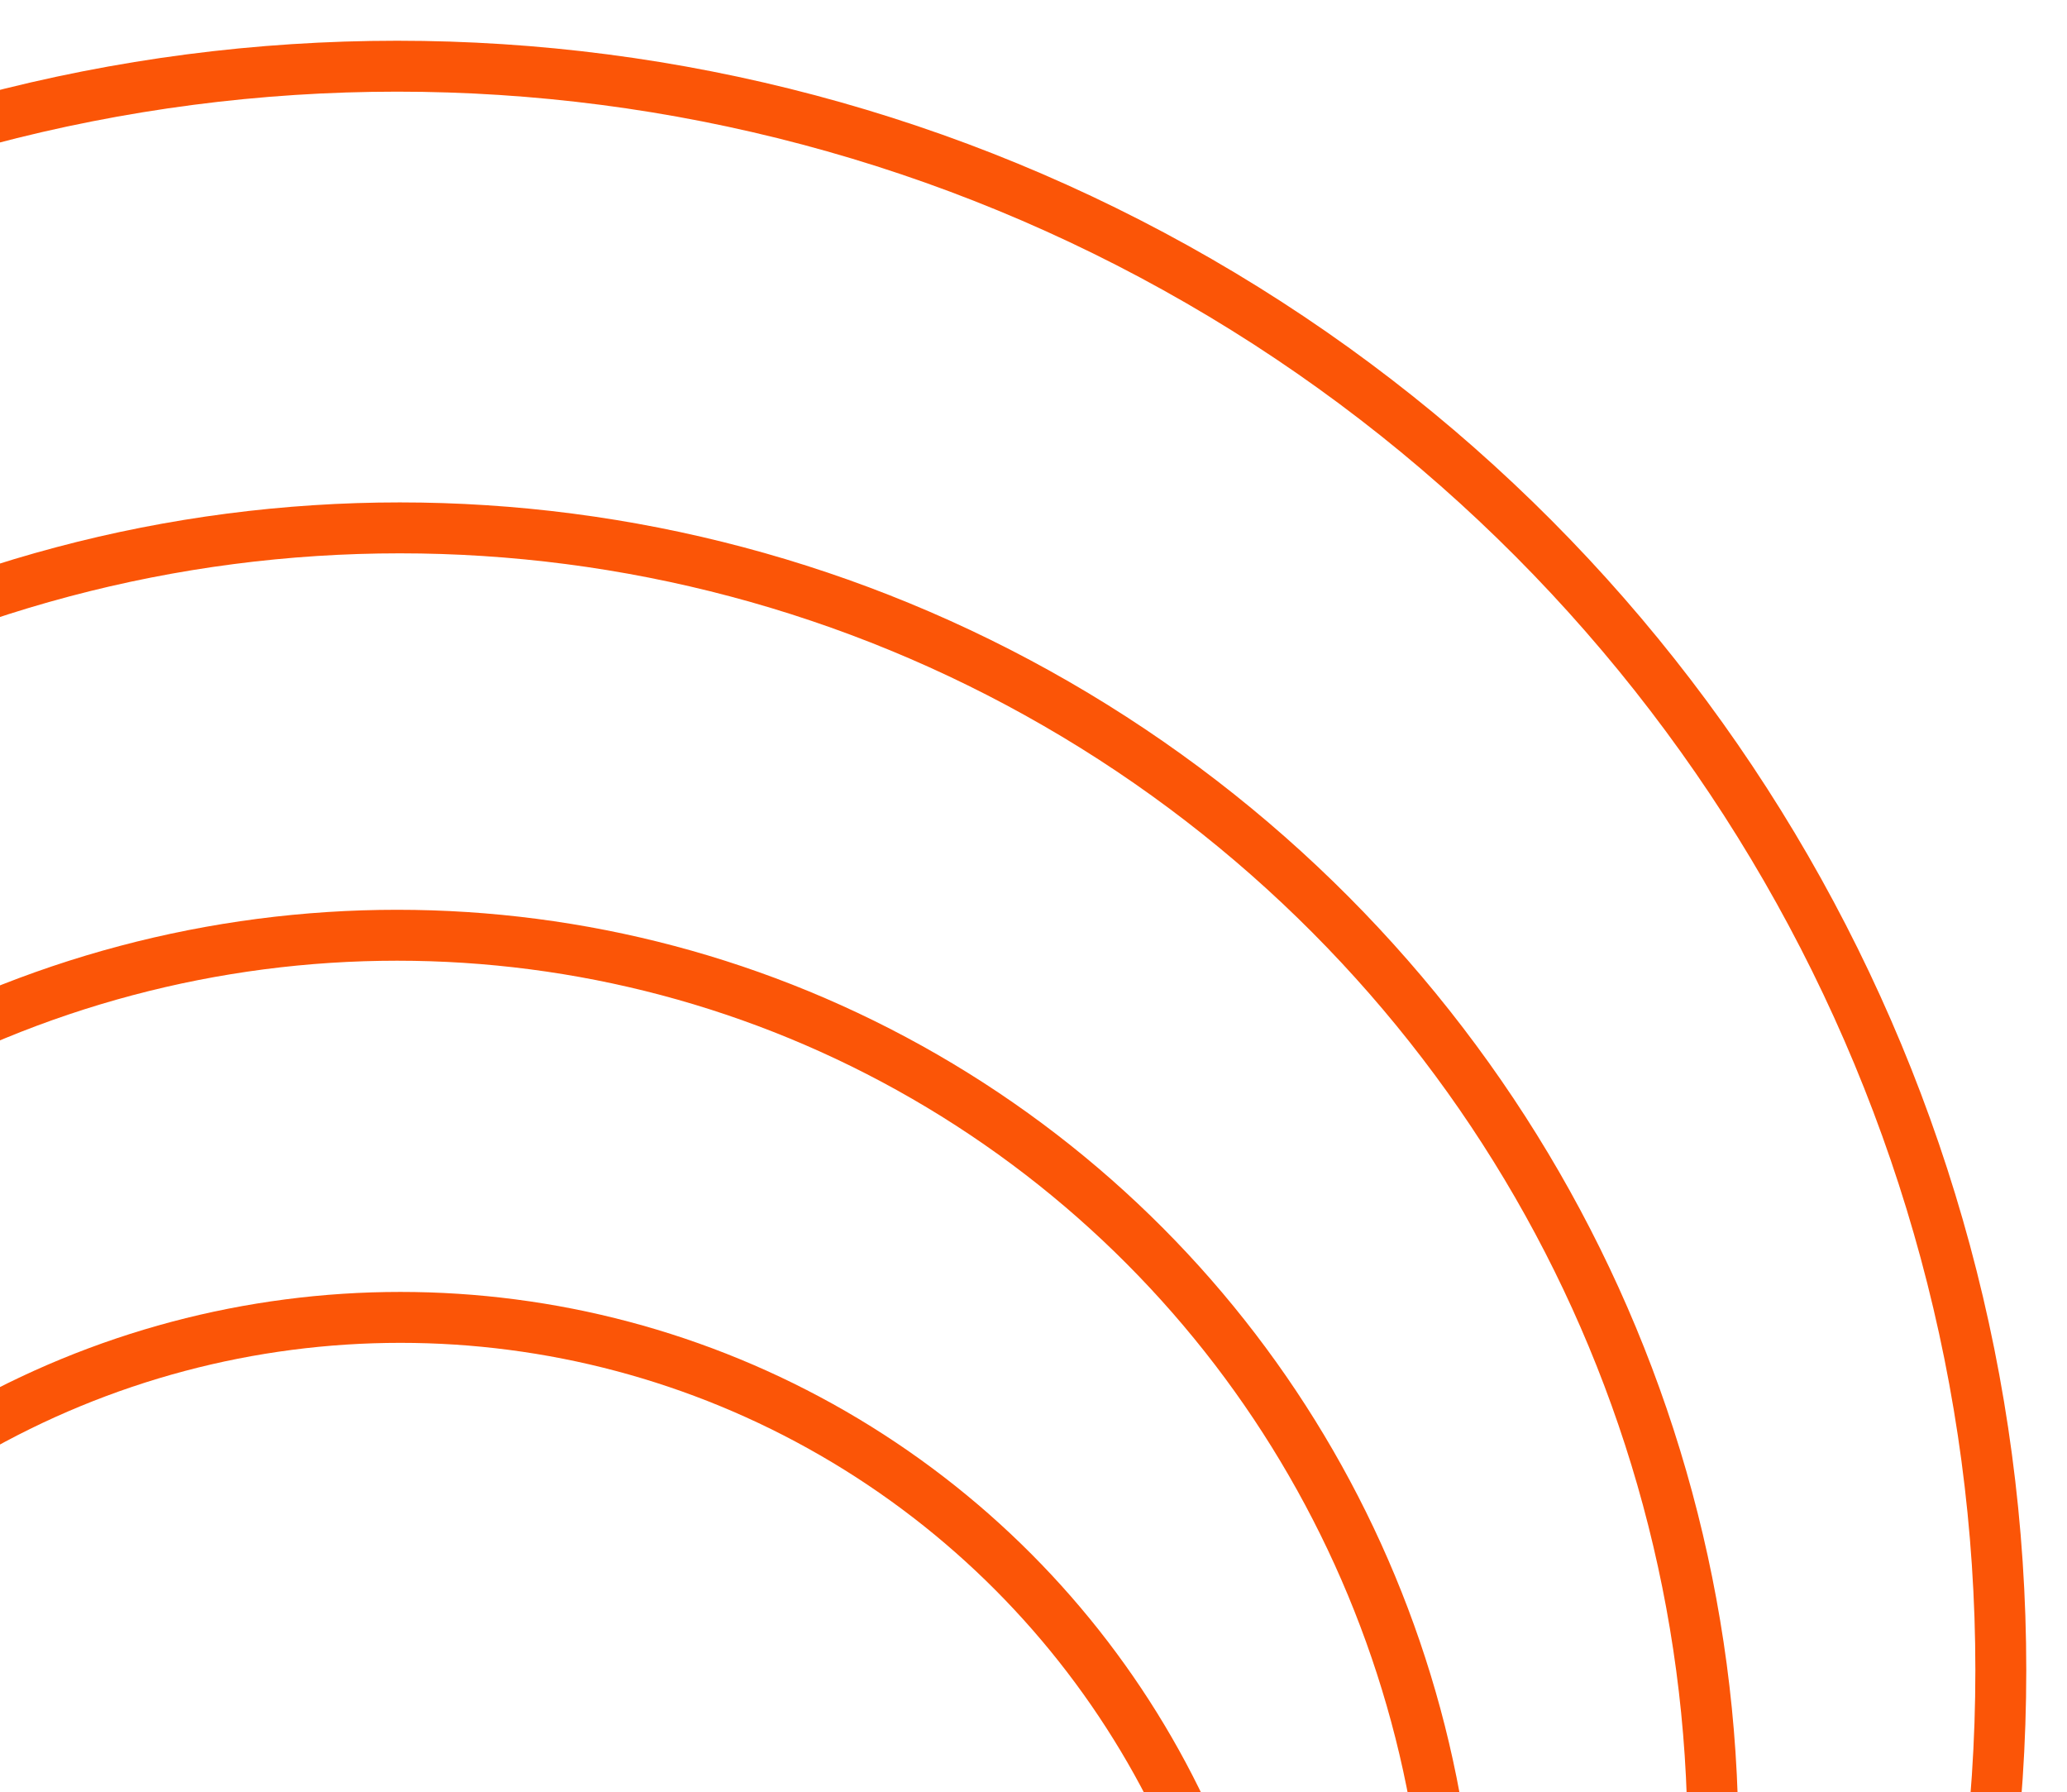 <svg width="203" height="176" viewBox="0 0 203 176" fill="none" xmlns="http://www.w3.org/2000/svg">
<g filter="url(#filter0_d_1087_441)">
<circle cx="39" cy="160" r="157.5" stroke="#FB5507" stroke-width="5"/>
<circle cx="39.267" cy="176.8" r="128.967" stroke="#FB5507" stroke-width="5"/>
<circle cx="38.999" cy="191.467" r="103.633" stroke="#FB5507" stroke-width="5"/>
<circle cx="39.324" cy="210.324" r="84.967" stroke="#FB5507" stroke-width="5"/>
</g>
<defs>
<filter id="filter0_d_1087_441" x="-125" y="0" width="328" height="328" filterUnits="userSpaceOnUse" color-interpolation-filters="sRGB">
<feFlood flood-opacity="0" result="BackgroundImageFix"/>
<feColorMatrix in="SourceAlpha" type="matrix" values="0 0 0 0 0 0 0 0 0 0 0 0 0 0 0 0 0 0 127 0" result="hardAlpha"/>
<feOffset dy="4"/>
<feGaussianBlur stdDeviation="2"/>
<feComposite in2="hardAlpha" operator="out"/>
<feColorMatrix type="matrix" values="0 0 0 0 0 0 0 0 0 0 0 0 0 0 0 0 0 0 0.25 0"/>
<feBlend mode="normal" in2="BackgroundImageFix" result="effect1_dropShadow_1087_441"/>
<feBlend mode="normal" in="SourceGraphic" in2="effect1_dropShadow_1087_441" result="shape"/>
</filter>
</defs>
</svg>
